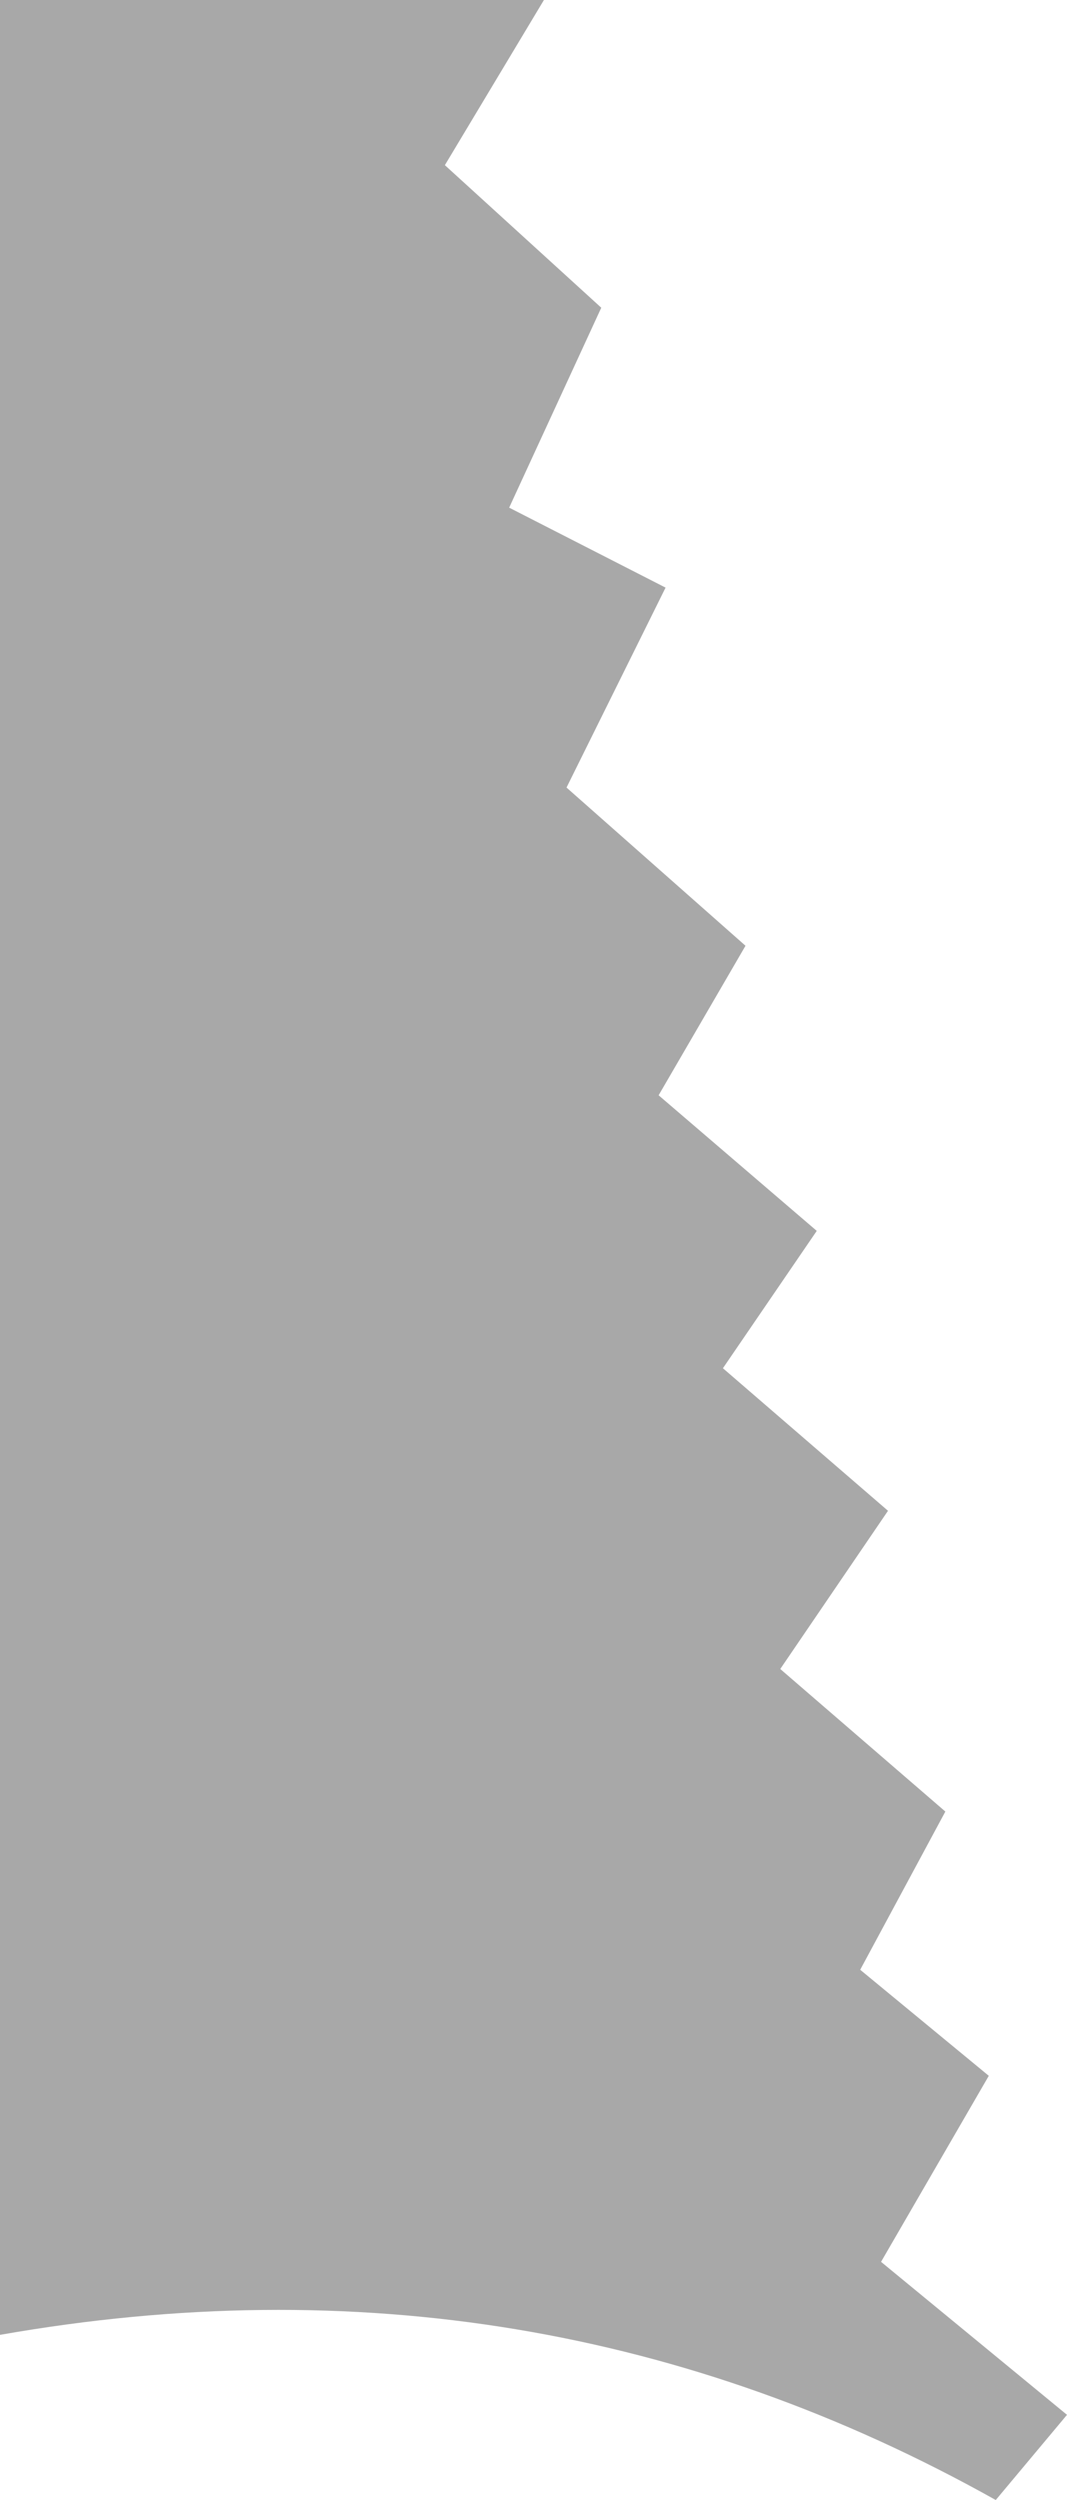 <?xml version="1.0" encoding="UTF-8" standalone="no"?>
<svg xmlns:xlink="http://www.w3.org/1999/xlink" height="71.9px" width="30.7px" xmlns="http://www.w3.org/2000/svg">
  <g transform="matrix(1.0, 0.0, 0.0, 1.0, 15.35, 35.95)">
    <path d="M8.15 -0.55 L5.45 3.4 10.2 7.5 7.1 12.05 11.85 16.15 9.4 20.7 13.1 23.75 10.0 29.1 15.35 33.5 13.3 35.95 Q0.0 28.5 -15.35 31.2 L-15.35 -35.95 0.3 -35.95 -2.55 -31.2 1.95 -27.1 -0.7 -21.35 3.8 -19.05 0.95 -13.3 6.1 -8.75 3.6 -4.45 8.15 -0.55" fill="#a8a8a8" fill-rule="evenodd" stroke="none"/>
  </g>
</svg>
